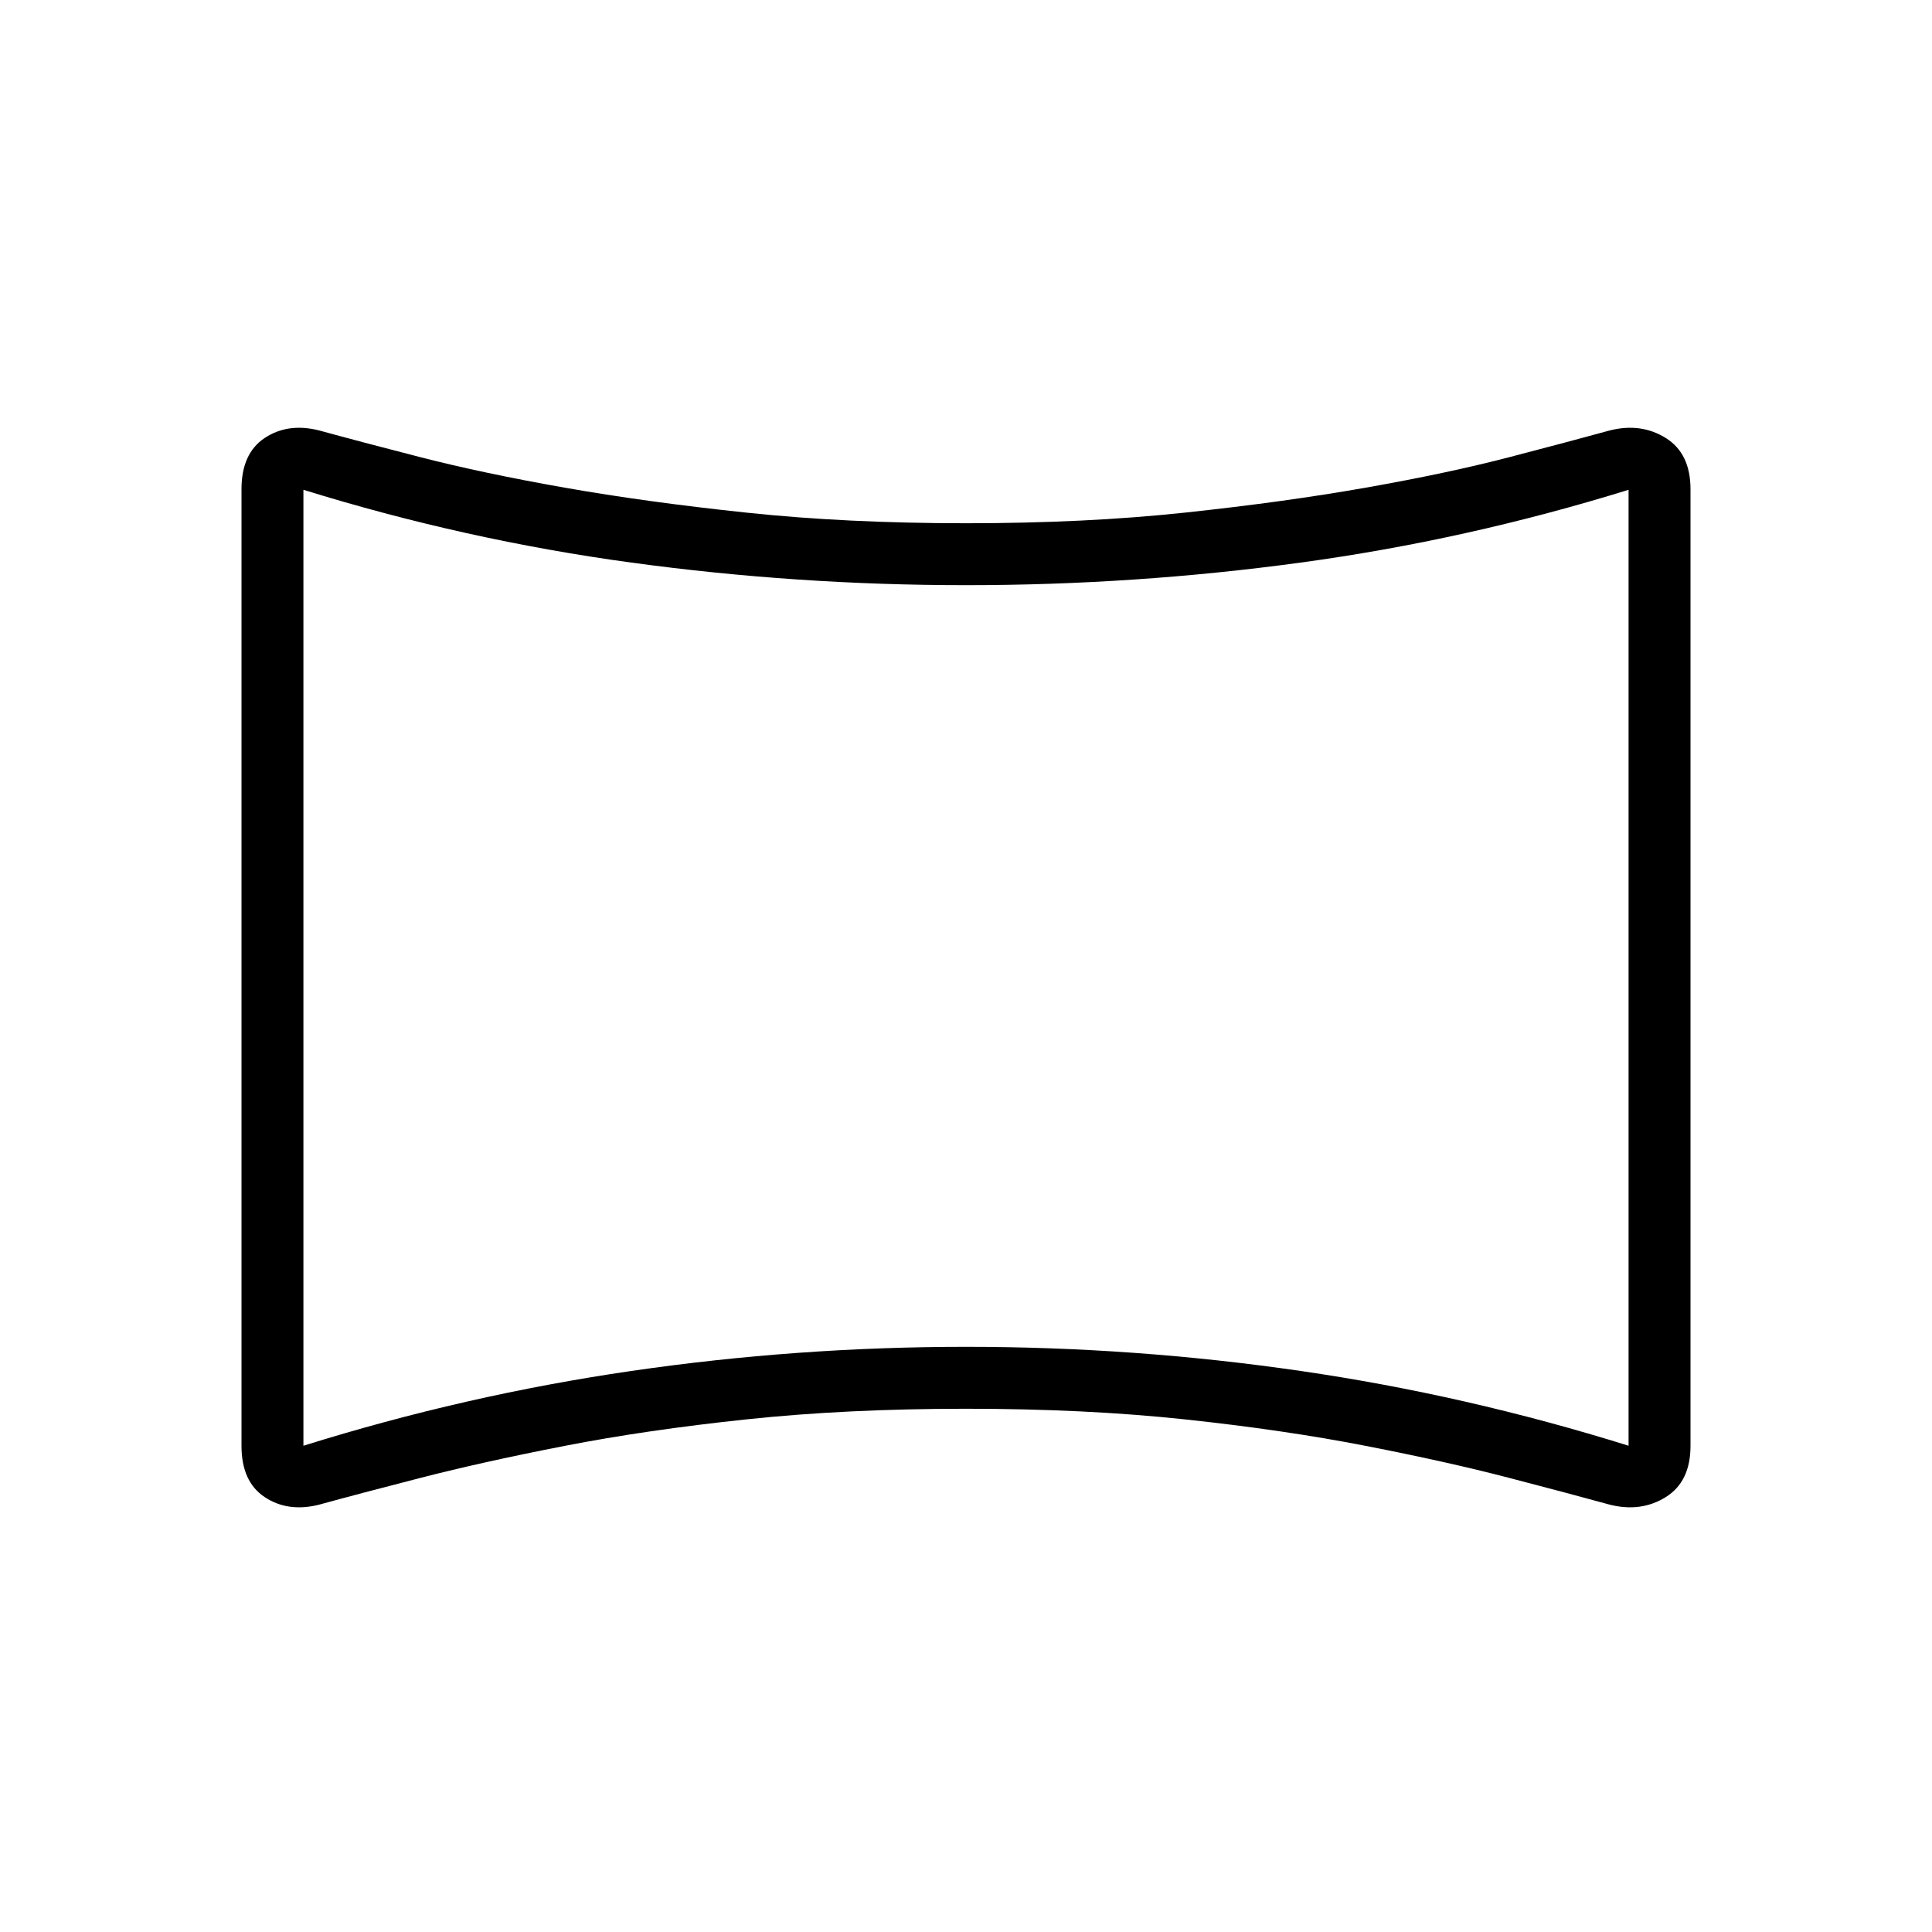 <svg xmlns="http://www.w3.org/2000/svg" height="48" viewBox="0 -960 960 960" width="48"><path d="M158.46-212.31q-15.46 3.85-26.96-3.81-11.5-7.65-11.5-25.42v-475.38q0-17.77 11.5-25.43 11.5-7.65 26.96-3.8 19.54 5.38 50.5 13.34t71.58 15.12q40.61 7.15 90.42 12.42T480-700q59.23 0 108.65-5.27 49.43-5.27 90.04-12.42 40.62-7.16 71.19-15.12 30.58-7.96 50.12-13.34 15.46-3.85 27.73 3.8Q840-734.69 840-716.92v475.38q0 17.77-12.27 25.42-12.27 7.66-27.73 3.81-19.54-5.38-50.12-13.34-30.57-7.97-71.19-15.89-40.61-7.92-90.04-13.19Q539.23-260 480-260q-59.23 0-109.04 5.27-49.81 5.27-90.42 13.19-40.62 7.92-71.58 15.89-30.96 7.96-50.5 13.34Zm-7.69-29.31q80.46-25.15 162.89-37.15 82.43-12 166.34-12t166.34 12q82.43 12 162.89 37.15v-475q-80.46 24.93-162.89 36.16-82.44 11.23-166.35 11.23t-166.34-11.23q-82.42-11.23-162.88-36.16v475ZM480-479.23Z"/></svg>